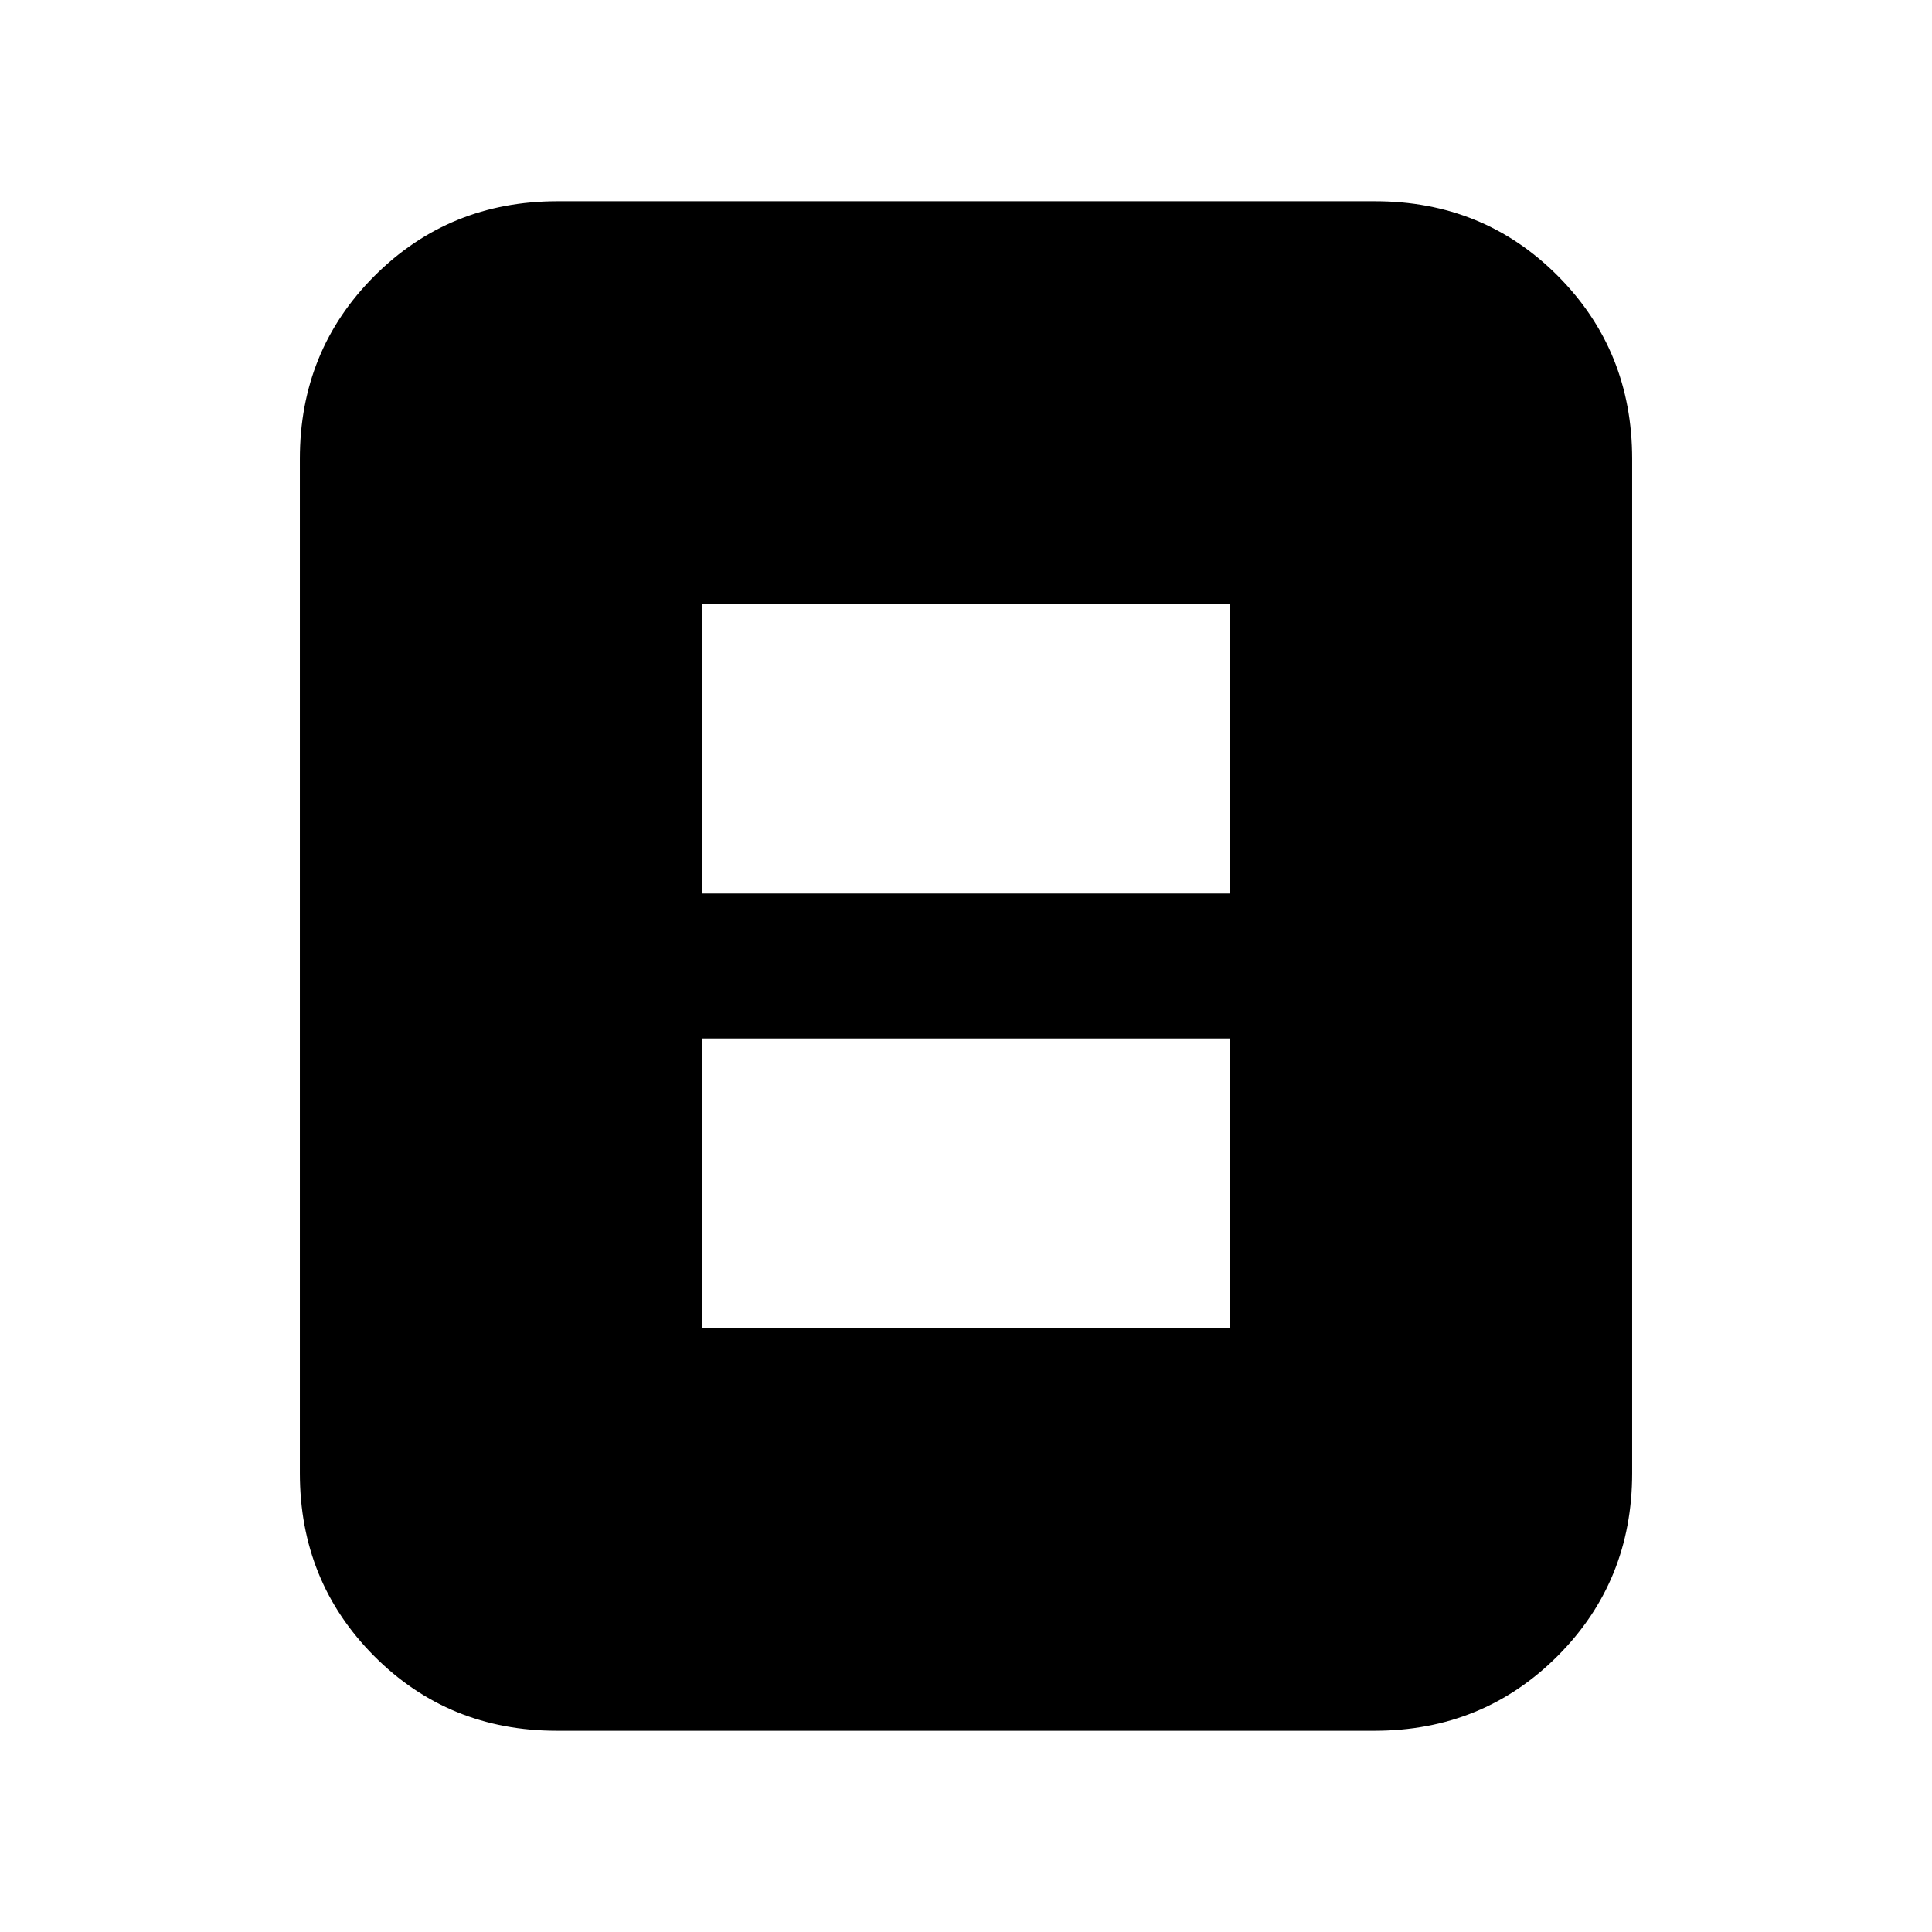 <svg xmlns="http://www.w3.org/2000/svg" height="20" viewBox="0 -960 960 960" width="20"><path d="M349-300h262v-144H349v144Zm0-216h262v-144H349v144Zm462 288q0 53.82-37.1 90.91Q736.8-100 682.96-100H276.72q-53.84 0-90.78-37.09T149-228v-504q0-53.83 37.1-90.91Q223.2-860 277.04-860h406.24q53.85 0 90.78 37.09Q811-785.83 811-732v504Z"/></svg>